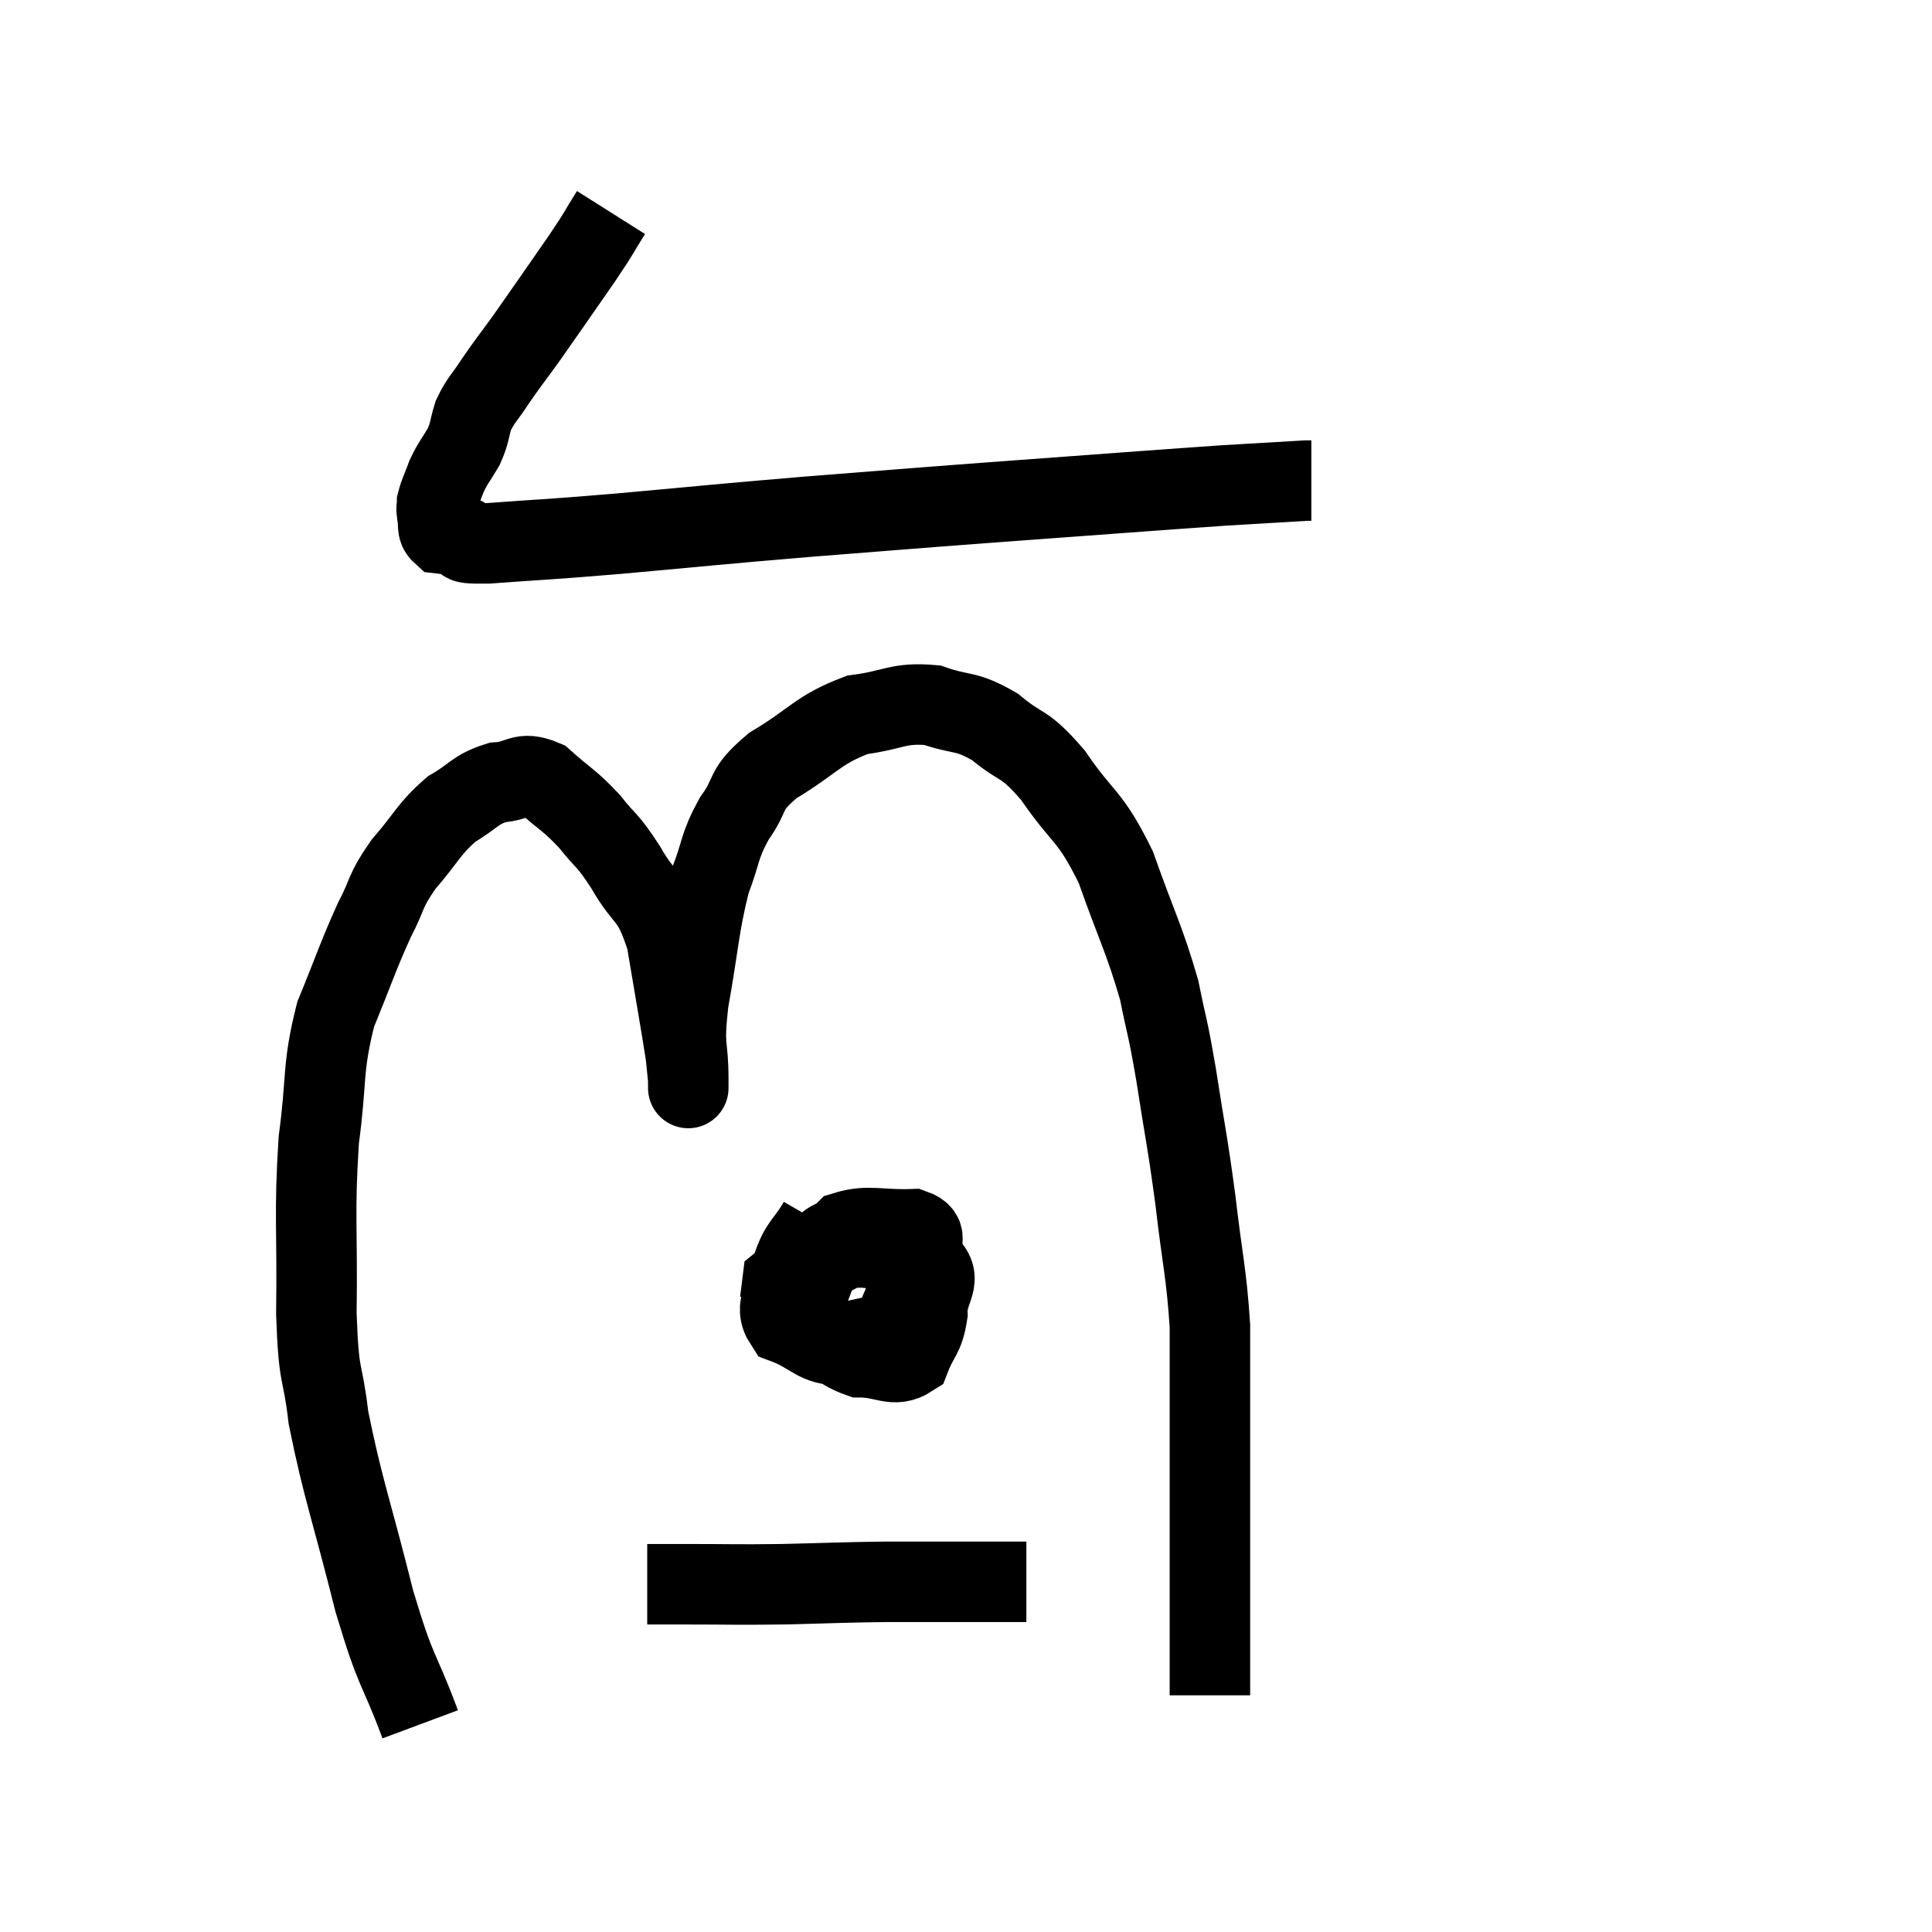 <svg width="48" height="48" viewBox="0 0 48 48" xmlns="http://www.w3.org/2000/svg"><path d="M 15.18 5.28 C 14.82 5.85, 14.985 5.64, 14.46 6.42 C 13.77 7.41, 13.62 7.635, 13.08 8.4 C 12.69 8.94, 12.63 9, 12.3 9.48 C 12.03 9.9, 11.955 9.915, 11.76 10.32 C 11.64 10.71, 11.685 10.725, 11.52 11.1 C 11.31 11.46, 11.265 11.475, 11.1 11.82 C 10.98 12.15, 10.92 12.24, 10.86 12.48 C 10.86 12.63, 10.83 12.585, 10.86 12.78 C 10.92 13.02, 10.83 13.125, 10.98 13.26 C 11.22 13.29, 11.175 13.26, 11.46 13.32 C 11.79 13.41, 11.145 13.515, 12.12 13.5 C 13.74 13.38, 13.38 13.425, 15.36 13.26 C 17.7 13.05, 17.715 13.035, 20.04 12.84 C 22.35 12.66, 22.065 12.675, 24.66 12.48 C 27.54 12.27, 28.47 12.195, 30.42 12.06 C 31.44 12, 31.92 11.97, 32.46 11.94 C 32.52 11.94, 32.55 11.94, 32.58 11.94 L 32.58 11.94" fill="none" stroke="black" stroke-width="2"></path><path d="M 10.44 42.84 C 9.87 41.31, 9.87 41.685, 9.3 39.78 C 8.73 37.5, 8.52 37.005, 8.16 35.22 C 8.01 33.93, 7.92 34.365, 7.86 32.64 C 7.89 30.48, 7.8 30.18, 7.92 28.32 C 8.13 26.76, 7.995 26.565, 8.34 25.2 C 8.82 24.03, 8.88 23.79, 9.3 22.86 C 9.66 22.17, 9.54 22.17, 10.02 21.48 C 10.62 20.79, 10.635 20.61, 11.22 20.1 C 11.79 19.77, 11.79 19.62, 12.36 19.44 C 12.93 19.41, 12.93 19.14, 13.5 19.38 C 14.07 19.89, 14.13 19.86, 14.64 20.4 C 15.09 20.97, 15.06 20.805, 15.54 21.54 C 16.05 22.44, 16.185 22.17, 16.56 23.34 C 16.8 24.78, 16.905 25.35, 17.04 26.22 C 17.07 26.52, 17.085 26.67, 17.1 26.82 C 17.1 26.82, 17.1 27.3, 17.1 26.82 C 17.1 25.86, 16.965 26.13, 17.1 24.9 C 17.37 23.4, 17.355 23.04, 17.64 21.9 C 17.94 21.12, 17.85 21.06, 18.24 20.34 C 18.72 19.68, 18.435 19.665, 19.2 19.02 C 20.25 18.39, 20.31 18.135, 21.3 17.76 C 22.23 17.64, 22.305 17.445, 23.16 17.52 C 23.94 17.79, 23.97 17.625, 24.72 18.06 C 25.44 18.66, 25.41 18.39, 26.16 19.26 C 26.94 20.4, 27.06 20.205, 27.72 21.54 C 28.26 23.07, 28.425 23.31, 28.8 24.6 C 29.01 25.65, 28.995 25.395, 29.22 26.7 C 29.46 28.26, 29.49 28.26, 29.7 29.82 C 29.88 31.38, 29.97 31.59, 30.06 32.94 C 30.06 34.08, 30.06 34.23, 30.06 35.22 C 30.06 36.06, 30.06 36.21, 30.06 36.9 C 30.06 37.44, 30.06 37.5, 30.06 37.98 C 30.06 38.4, 30.06 38.565, 30.06 38.82 C 30.06 38.91, 30.06 38.88, 30.06 39 C 30.06 39.15, 30.06 39.15, 30.06 39.3 C 30.06 39.45, 30.06 39.33, 30.06 39.6 C 30.06 39.99, 30.06 39.87, 30.06 40.38 C 30.06 41.01, 30.06 41.205, 30.06 41.64 C 30.06 41.88, 30.06 42, 30.06 42.12 L 30.06 42.12" fill="none" stroke="black" stroke-width="2"></path><path d="M 20.34 30.36 C 20.01 30.93, 19.89 30.87, 19.68 31.5 C 19.59 32.19, 19.185 32.4, 19.5 32.88 C 20.22 33.15, 20.25 33.435, 20.94 33.42 C 21.6 33.12, 21.78 33.36, 22.26 32.82 C 22.56 32.04, 22.755 31.83, 22.86 31.26 C 22.77 30.9, 23.145 30.705, 22.68 30.54 C 21.84 30.57, 21.585 30.42, 21 30.6 C 20.67 30.93, 20.565 30.705, 20.34 31.26 C 20.22 32.04, 19.845 32.205, 20.1 32.82 C 20.73 33.27, 20.73 33.495, 21.36 33.72 C 21.99 33.72, 22.2 33.99, 22.62 33.72 C 22.83 33.18, 22.95 33.225, 23.04 32.64 C 23.01 32.01, 23.49 31.785, 22.98 31.38 C 21.99 31.2, 21.885 30.9, 21 31.02 C 20.22 31.44, 19.845 31.53, 19.44 31.86 L 19.38 32.34" fill="none" stroke="black" stroke-width="2"></path><path d="M 16.08 39.36 C 16.56 39.36, 16.2 39.36, 17.04 39.36 C 18.24 39.36, 18.21 39.375, 19.44 39.36 C 20.7 39.33, 20.865 39.315, 21.96 39.3 C 22.89 39.3, 23.085 39.3, 23.82 39.3 C 24.36 39.3, 24.48 39.3, 24.9 39.3 C 25.2 39.3, 25.35 39.3, 25.5 39.3 L 25.5 39.3" fill="none" stroke="black" stroke-width="2"></path></svg>